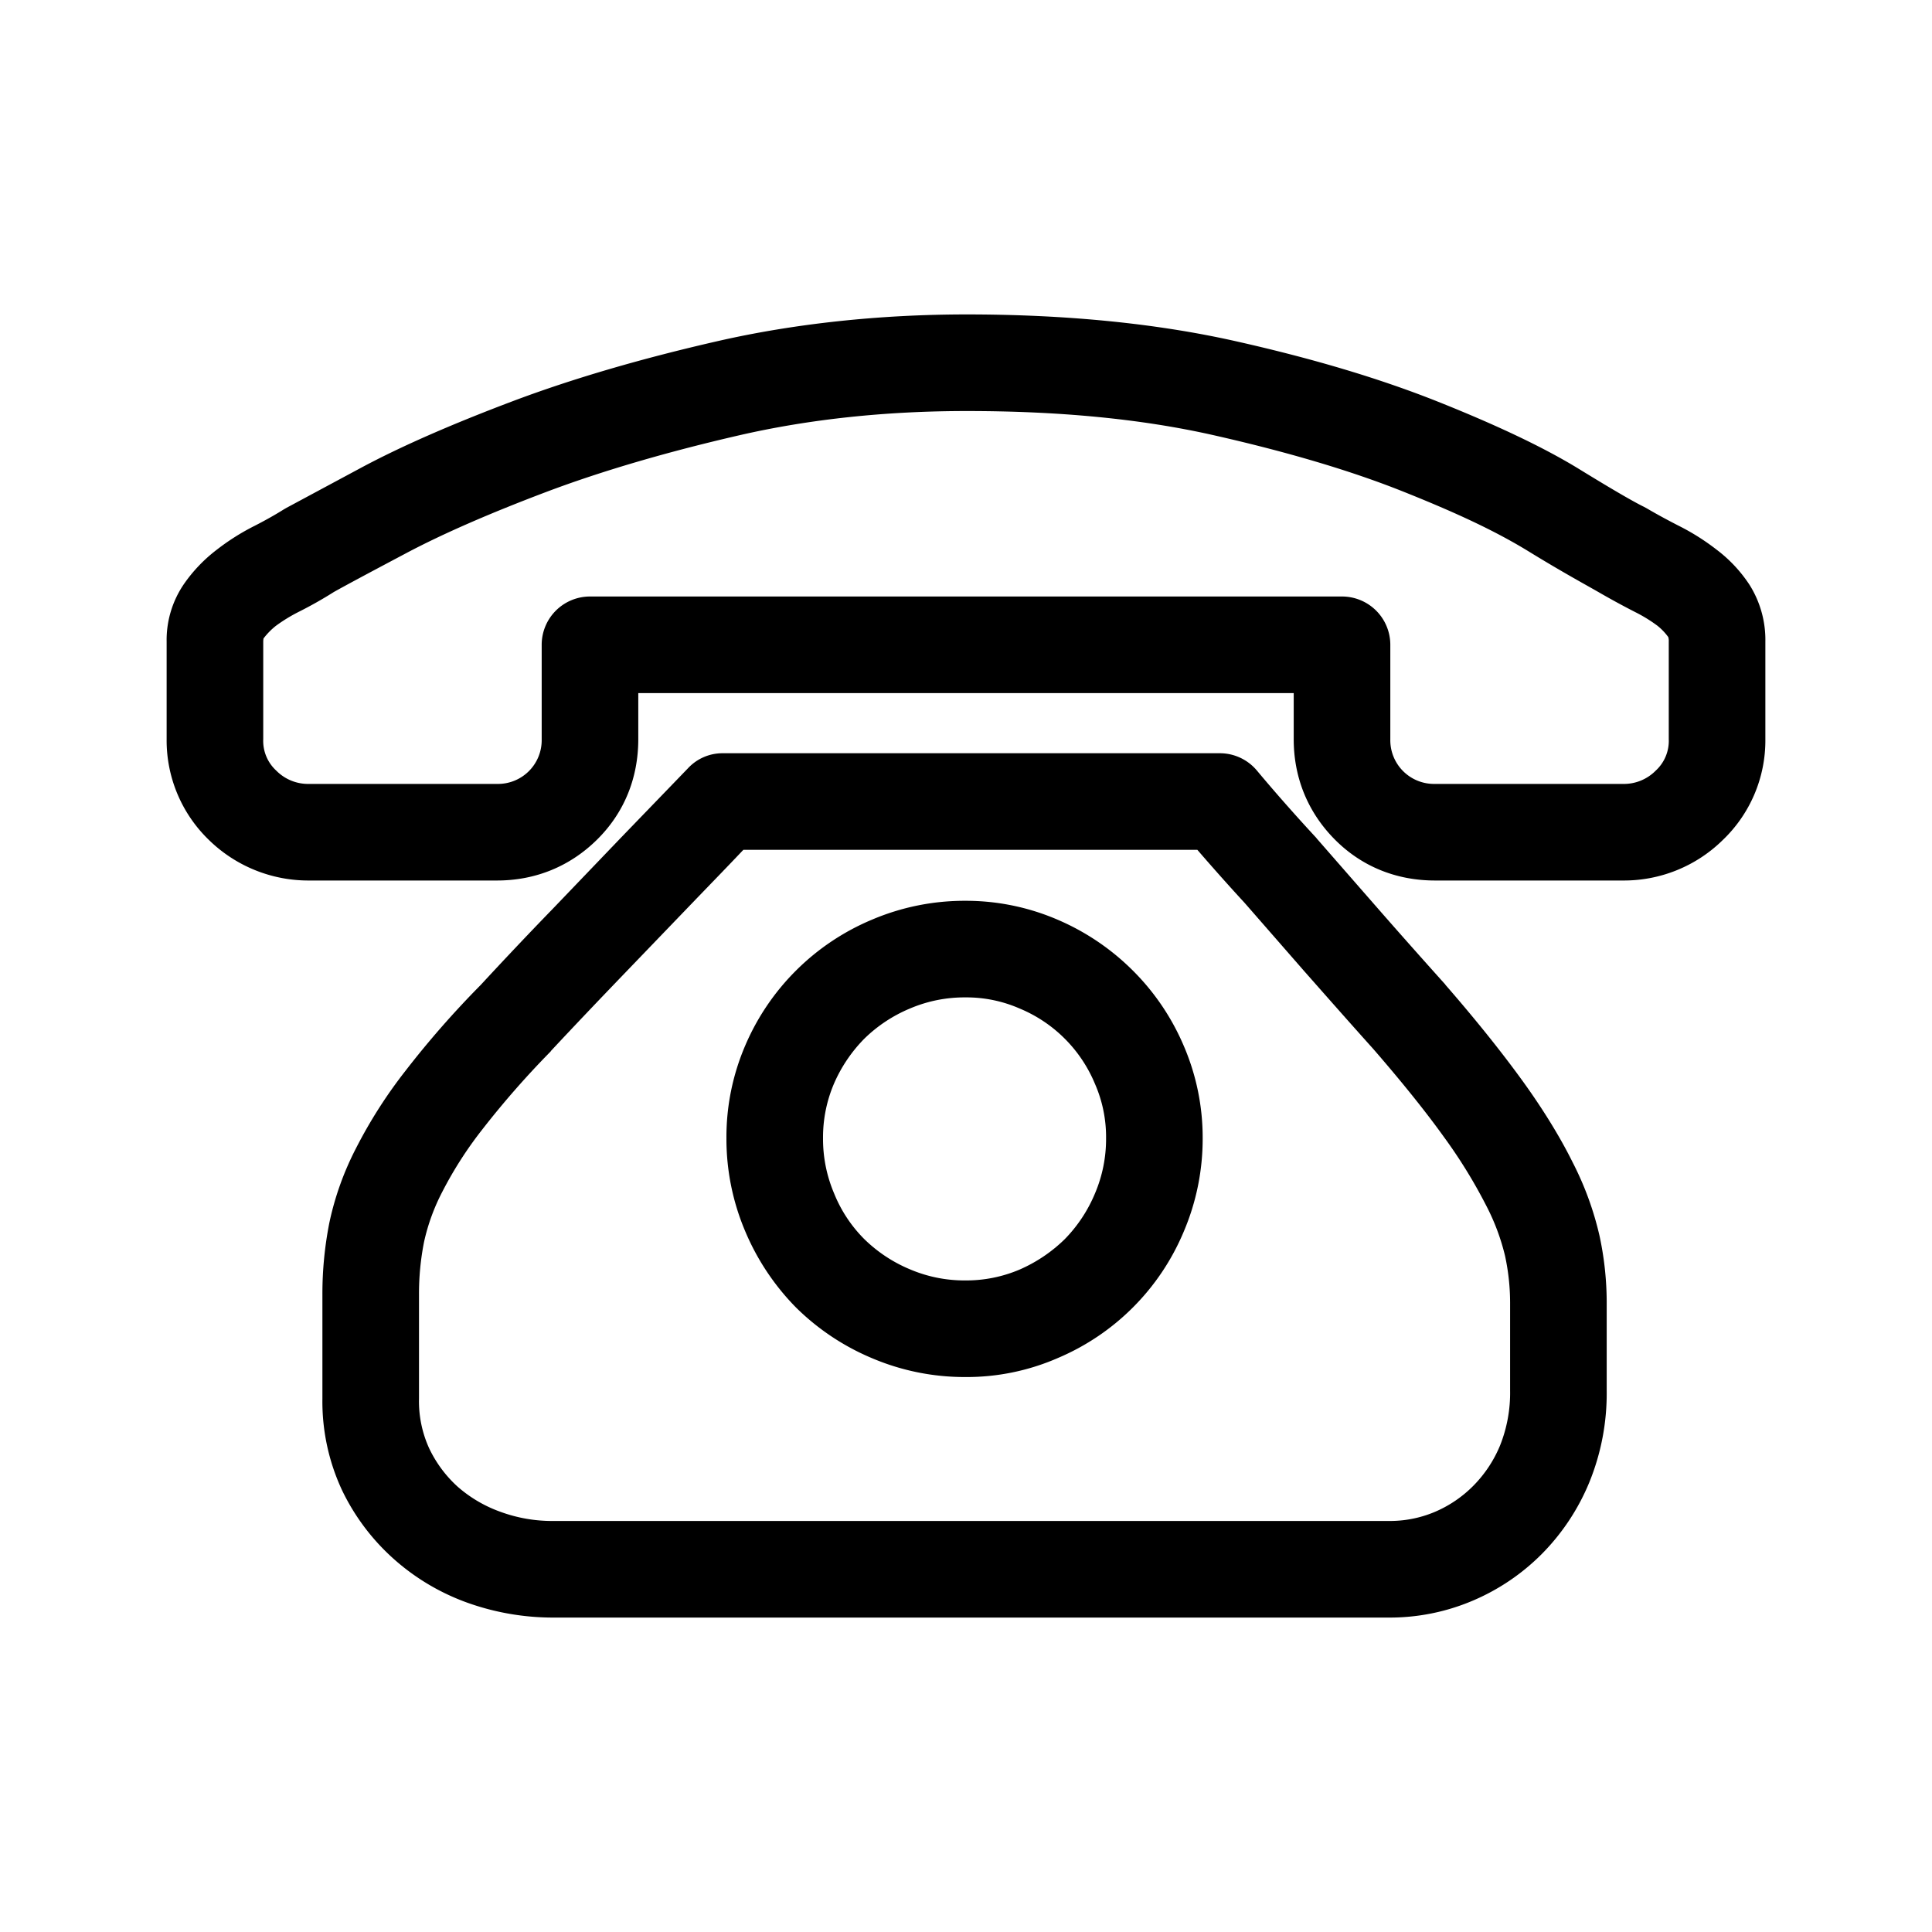 <svg data-name="图层 1" xmlns="http://www.w3.org/2000/svg" viewBox="0 0 800 800" preserveAspectRatio="none"><path d="M575.2 669.8h-346a105.3 105.3 0 0 1-35.8-6.2 93 93 0 0 1-30.5-18.2 90.6 90.6 0 0 1-21.3-28.4 86.9 86.9 0 0 1-8.1-37.8V536a152.1 152.1 0 0 1 2.9-29.8 122.4 122.4 0 0 1 11-30.7 197.8 197.8 0 0 1 20.5-32.1 387.9 387.9 0 0 1 31.1-35.5c9.8-10.6 19.9-21.3 30.1-31.8l27.7-28.9 28.1-29.1a19.5 19.5 0 0 1 14.4-6.2h205.8a20 20 0 0 1 15.3 7.1c7.6 9.1 15.9 18.5 24.6 27.9l.4.5 24.9 28.5c9 10.3 18.5 21 28.2 31.8 0 .1.1.2.2.3 12.7 14.6 23.3 27.9 31.7 39.5s15.6 23.3 20.7 33.6a130 130 0 0 1 11.2 30.5 131.4 131.4 0 0 1 3 27.8v36.4a97.5 97.5 0 0 1-7.2 38 91.8 91.8 0 0 1-19.7 29.7 89.8 89.8 0 0 1-28.8 19.4 87.7 87.7 0 0 1-34.4 6.9zM307.8 351.9c-7.1 7.5-14.5 15.1-22.1 23l-27.8 28.9c-10.1 10.5-20.1 21-29.8 31.4 0 .1-.1.2-.2.3a371.7 371.7 0 0 0-28.2 32.2 160.1 160.1 0 0 0-16.5 25.7 84.1 84.1 0 0 0-7.6 20.8 109.7 109.7 0 0 0-2.1 21.8v43.2a46.9 46.9 0 0 0 4.2 20.5 50.8 50.8 0 0 0 11.8 15.9 54.8 54.8 0 0 0 17.7 10.4 62.1 62.1 0 0 0 22 3.8h346a47.8 47.8 0 0 0 18.8-3.7 49.9 49.9 0 0 0 16.1-10.9 51.8 51.8 0 0 0 11.1-16.8 58.8 58.8 0 0 0 4.1-22.6v-36.4a92.2 92.2 0 0 0-2.1-19.4 91.2 91.2 0 0 0-7.9-21 211.2 211.2 0 0 0-17.4-28.2c-7.6-10.6-17.5-22.9-29.3-36.5-9.8-10.9-19.3-21.7-28.4-32l-24.8-28.4a918.7 918.7 0 0 1-19.6-22z" fill="{{colors[0]}}"/><path d="M399.7 570.2a97.9 97.9 0 0 1-38.6-7.8 99.3 99.3 0 0 1-31.5-21 100.5 100.5 0 0 1-21-31.5 97.9 97.9 0 0 1-7.8-38.6 95.9 95.9 0 0 1 7.8-38.4 98.4 98.4 0 0 1 52.5-52.1 97.9 97.9 0 0 1 38.6-7.8 96 96 0 0 1 38.4 7.9 99.4 99.4 0 0 1 31 21 98.2 98.2 0 0 1 21 31 96 96 0 0 1 7.9 38.4 97.9 97.9 0 0 1-7.8 38.6 97.8 97.8 0 0 1-52.1 52.4 94.3 94.3 0 0 1-38.4 7.9zm0-157.2a57.5 57.5 0 0 0-22.9 4.6 59.9 59.9 0 0 0-18.9 12.5 61 61 0 0 0-12.6 18.7 56.5 56.5 0 0 0-4.5 22.5 57.5 57.5 0 0 0 4.6 22.9 56.7 56.7 0 0 0 12.5 18.9 59.9 59.9 0 0 0 18.9 12.5 57.5 57.5 0 0 0 22.9 4.6 56.5 56.5 0 0 0 22.5-4.5 62.2 62.2 0 0 0 18.7-12.6 59.9 59.9 0 0 0 12.5-18.9 57.5 57.5 0 0 0 4.6-22.9 54.9 54.9 0 0 0-4.6-22.5 57.7 57.7 0 0 0-31.2-31.2 54.9 54.9 0 0 0-22.5-4.6zm272.2-48.4h-77.7c-16 0-30.4-5.8-41.5-17s-17-25.5-17-41.5V287H264.3v19.1c0 16-5.8 30.4-17 41.5s-25.5 17-41.5 17h-77.7a58.9 58.9 0 0 1-41.6-16.8A57.3 57.3 0 0 1 69 306.1v-40.4a41 41 0 0 1 7.4-24.2 62.9 62.9 0 0 1 13.4-13.9 95.1 95.1 0 0 1 15.7-9.9c3.9-2 7.9-4.2 11.9-6.7l1.2-.7 30.9-16.6c16.6-8.9 37.7-18.1 62.6-27.5s53.7-17.8 85.3-25 66.8-11 102.9-11c41.1 0 78.4 3.7 111 11s60.5 15.7 84.3 25.2 43.6 18.8 58.4 27.9c16.6 10.2 23.7 14.1 26.8 15.6l1.1.6c4.6 2.7 9.1 5.1 13.2 7.2a95.1 95.1 0 0 1 15.7 9.9 58.2 58.2 0 0 1 13.6 14.5 42.8 42.8 0 0 1 6.6 23.6v40.4a57 57 0 0 1-17.6 41.7 58.4 58.4 0 0 1-41.5 16.8zM244.3 247h311.4a20 20 0 0 1 20 20v39.1a18.1 18.1 0 0 0 18.5 18.5h77.7a18.5 18.5 0 0 0 13.7-5.5 16.7 16.7 0 0 0 5.4-13v-40.4a5.9 5.9 0 0 0-.2-1.9 24.4 24.4 0 0 0-4.5-4.7 61.2 61.2 0 0 0-9.1-5.6c-4.7-2.4-9.7-5.1-14.9-8.1s-15.2-8.4-29.2-17-30.4-16.2-52.2-24.9-48.3-16.5-78.4-23.3-64.1-10-102.2-10c-33.1 0-64.8 3.3-94 10s-56.8 14.7-80.1 23.5-42.8 17.3-57.9 25.3-25.2 13.4-30 16.1a170.7 170.7 0 0 1-14.9 8.4 66.8 66.8 0 0 0-9.1 5.6 28.7 28.7 0 0 0-5.2 5.3c0 .2-.1.6-.1 1.3v40.4a16.7 16.7 0 0 0 5.4 13 18.5 18.5 0 0 0 13.7 5.5h77.7a18.1 18.1 0 0 0 18.5-18.5V267a20 20 0 0 1 20-20z" fill="{{colors[0]}}"/></svg>